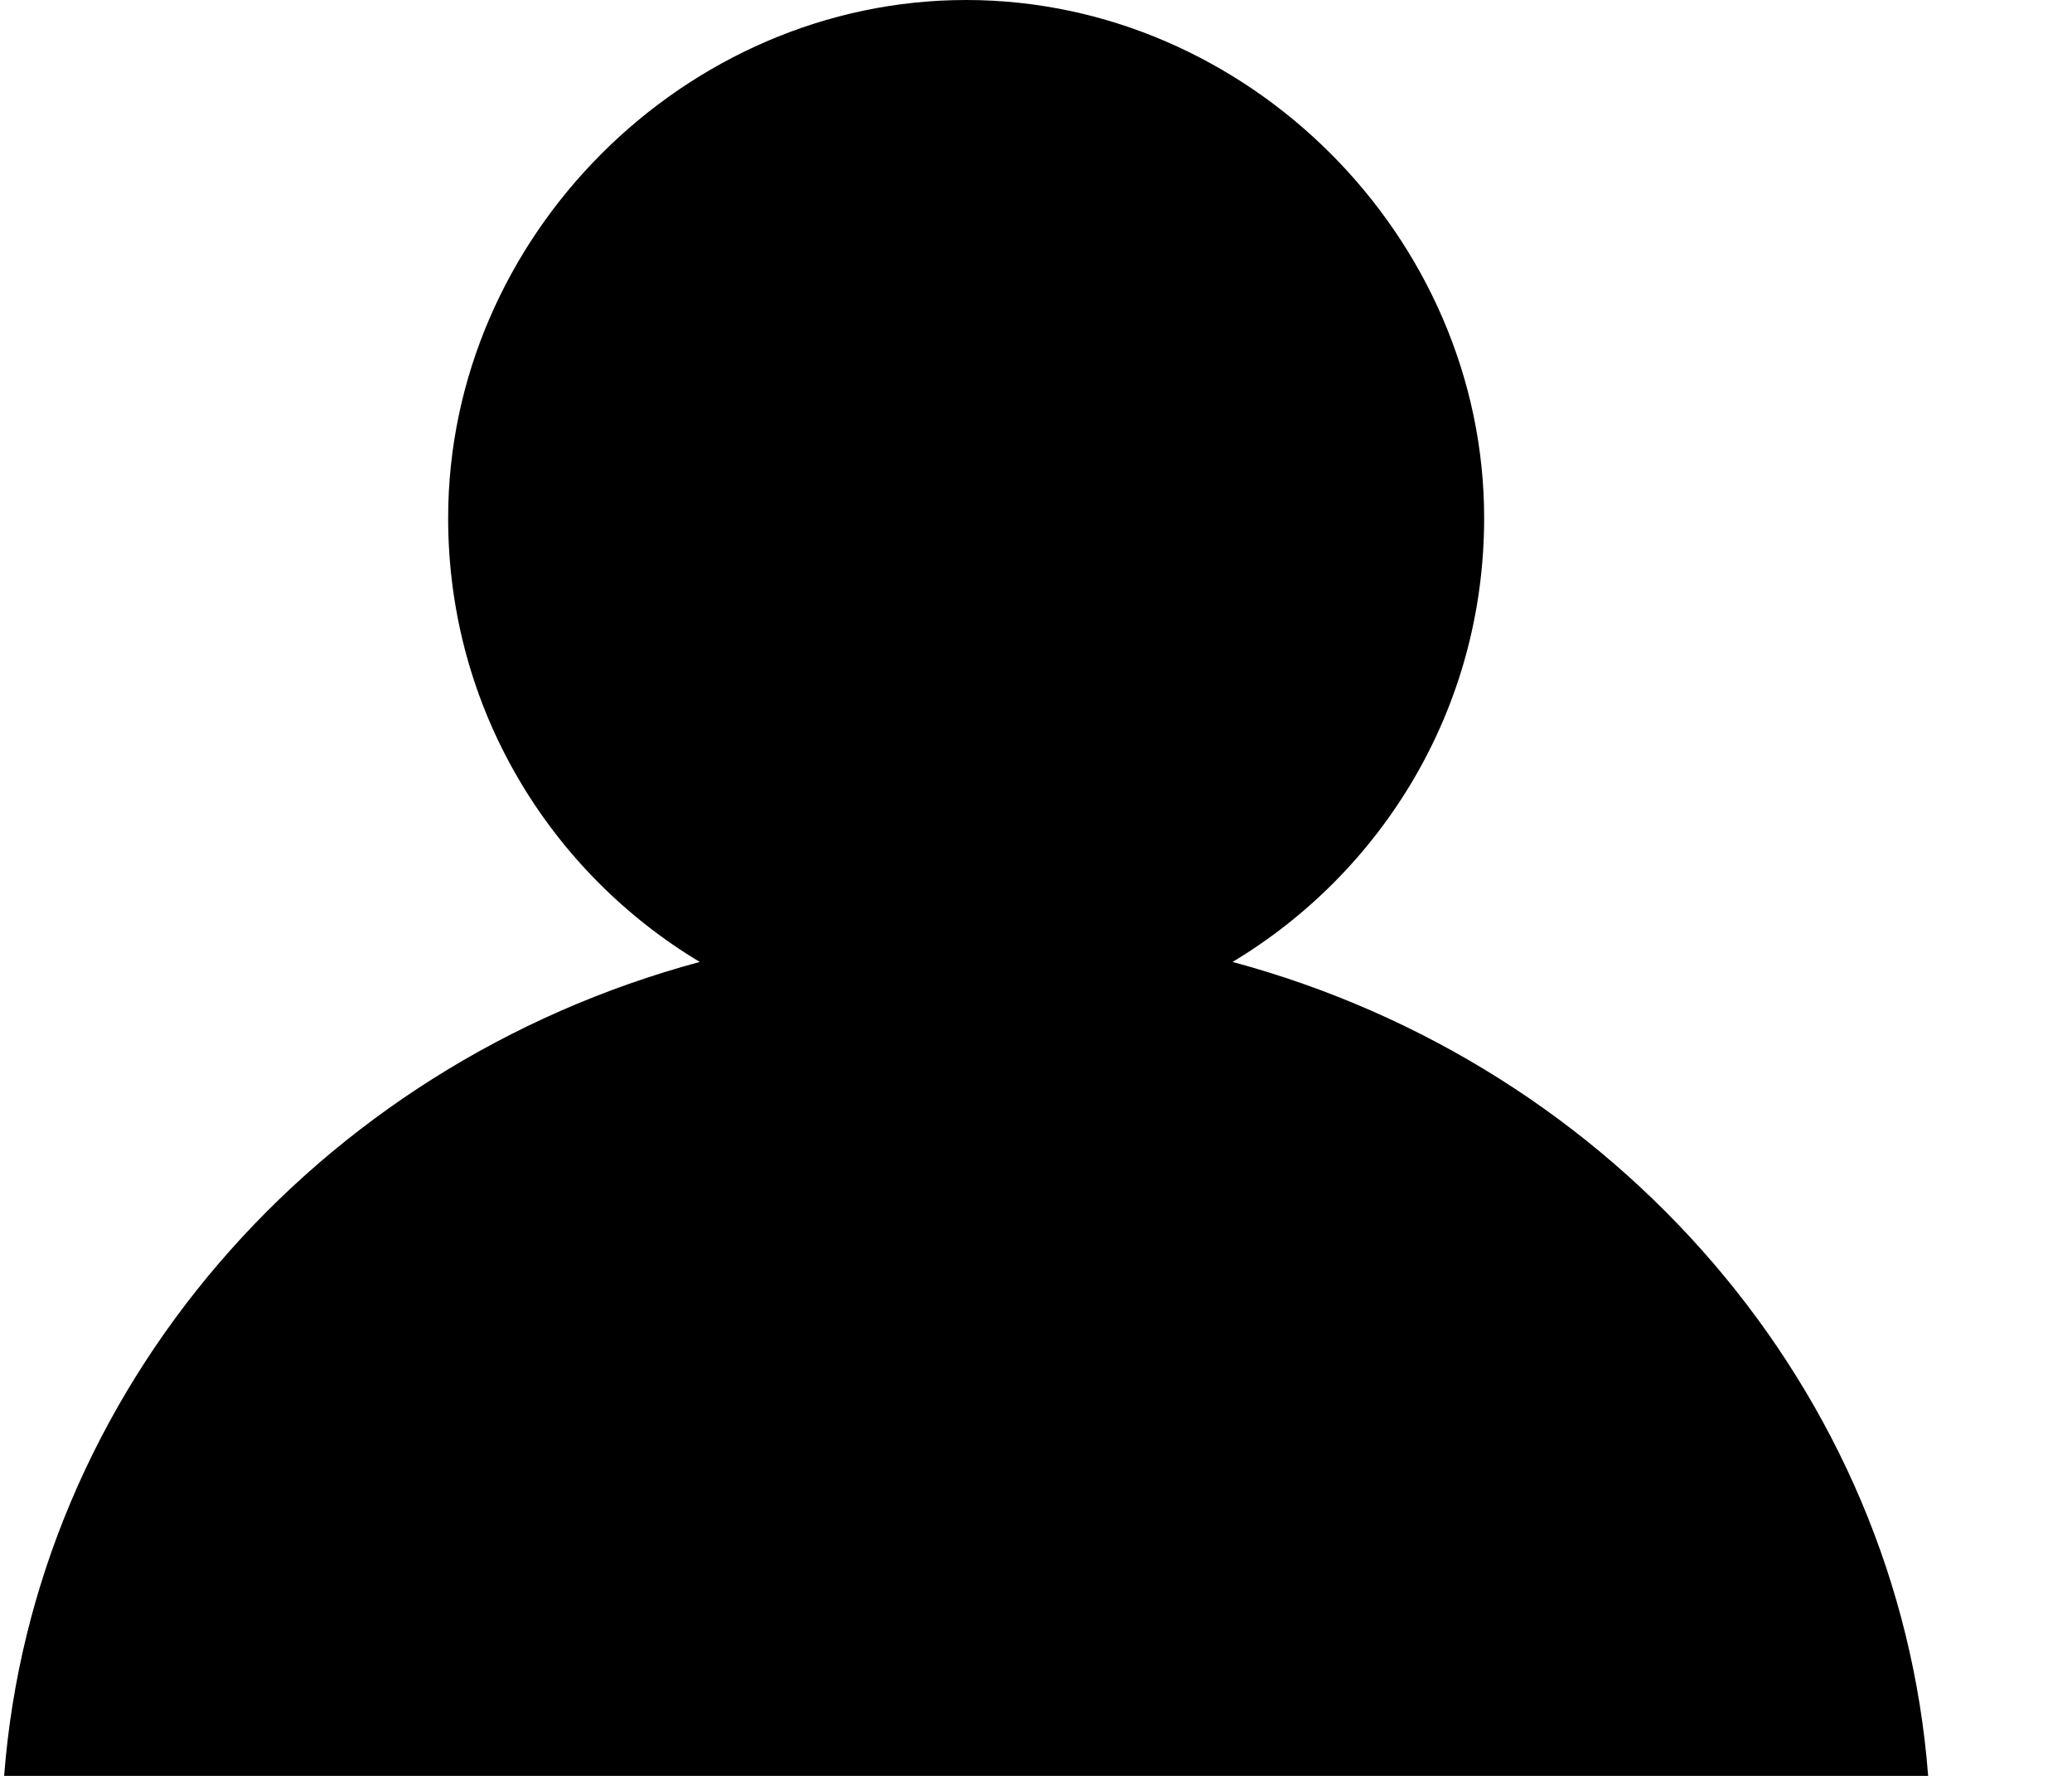 <svg width="14" height="12" viewBox="0 0 14 12" fill="none" xmlns="http://www.w3.org/2000/svg">
<path d="M0.028 12H13.028C12.828 9.4 10.928 7.2 8.328 6.5C9.328 5.9 10.028 4.8 10.028 3.5C10.028 1.6 8.428 0 6.528 0C4.628 0 3.028 1.6 3.028 3.5C3.028 4.8 3.728 5.9 4.728 6.5C2.128 7.2 0.228 9.4 0.028 12Z" fill="black"/>
</svg>
